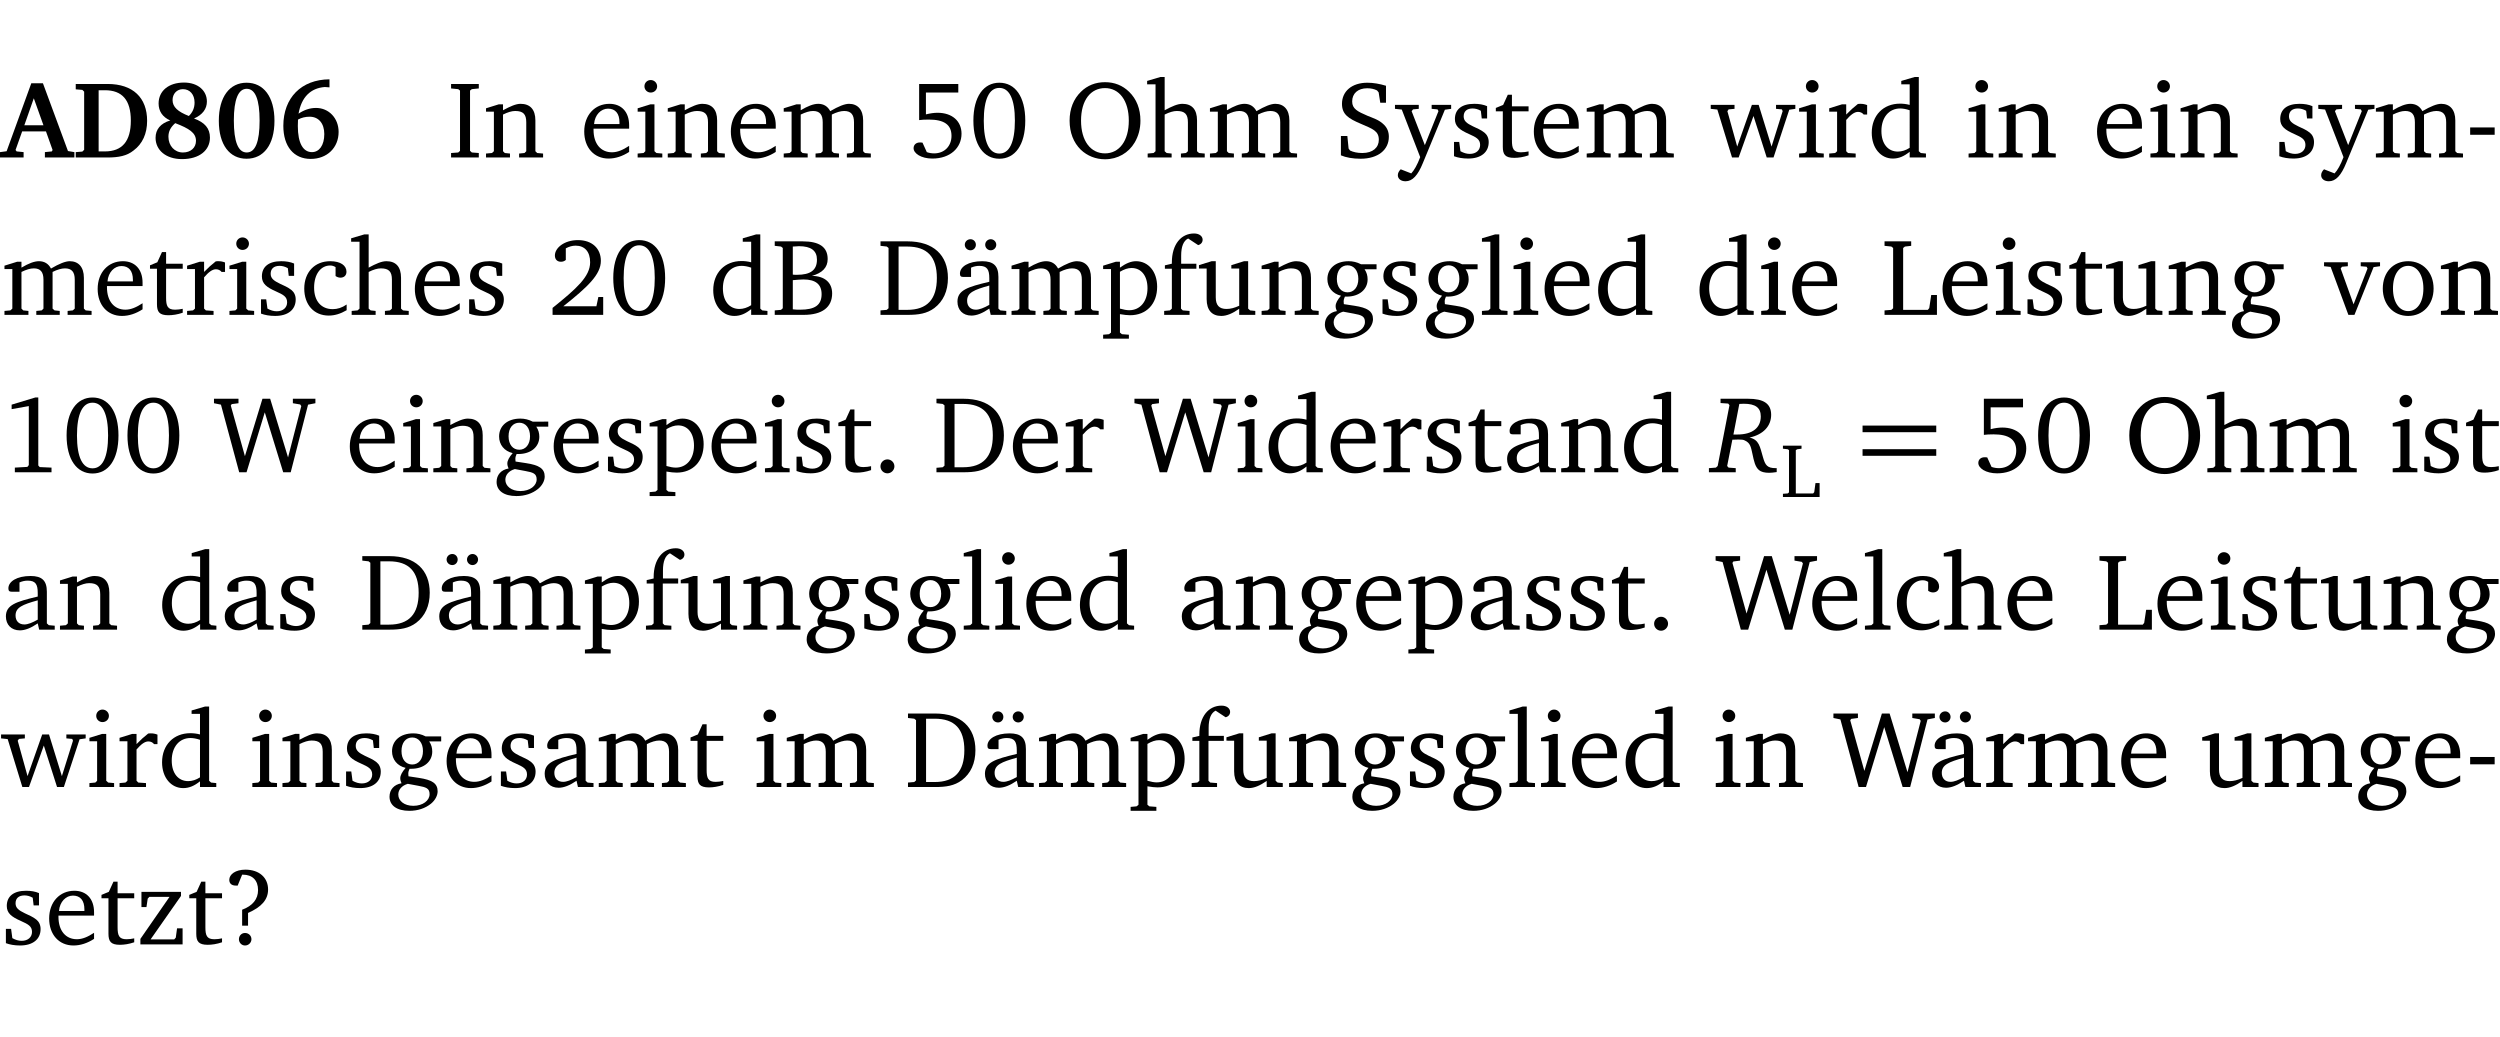 <?xml version="1.0" encoding="UTF-8" standalone="no"?>
<svg
   width="218.384pt"
   height="90.576pt"
   viewBox="0 0 218.384 90.576"
   version="1.2"
   id="svg664"
   sodipodi:docname="f34b8e385ee2.pdf"
   xmlns:inkscape="http://www.inkscape.org/namespaces/inkscape"
   xmlns:sodipodi="http://sodipodi.sourceforge.net/DTD/sodipodi-0.dtd"
   xmlns:xlink="http://www.w3.org/1999/xlink"
   xmlns="http://www.w3.org/2000/svg"
   xmlns:svg="http://www.w3.org/2000/svg">
  <sodipodi:namedview
     id="namedview666"
     pagecolor="#ffffff"
     bordercolor="#000000"
     borderopacity="0.25"
     inkscape:showpageshadow="2"
     inkscape:pageopacity="0.0"
     inkscape:pagecheckerboard="0"
     inkscape:deskcolor="#d1d1d1"
     inkscape:document-units="pt" />
  <defs
     id="defs151">
    <g
       id="g149">
      <symbol
         overflow="visible"
         id="glyph0-0">
        <path
           style="stroke:none"
           d=""
           id="path2" />
      </symbol>
      <symbol
         overflow="visible"
         id="glyph0-1">
        <path
           style="stroke:none"
           d="m 2.625,-6.484 -2.156,5.938 -0.578,0.078 V 0 h 2.062 V -0.469 L 1.344,-0.531 1.25,-0.656 1.828,-2.281 H 3.906 l 0.578,1.625 -0.062,0.125 -0.609,0.062 V 0 h 2.578 v -0.469 l -0.562,-0.094 -2.188,-5.922 z m 0.219,1.312 L 3.688,-2.812 H 2.016 Z m 0,0"
           id="path5" />
      </symbol>
      <symbol
         overflow="visible"
         id="glyph0-2">
        <path
           style="stroke:none"
           d="M 3.062,-6.422 H 0.281 v 0.469 L 0.859,-5.906 1.016,-5.75 v 5.078 L 0.859,-0.516 0.281,-0.469 V 0 H 3.062 c 0.969,0 1.688,-0.141 2.266,-0.609 0.781,-0.578 1.188,-1.469 1.188,-2.594 0,-2.016 -1.234,-3.219 -3.453,-3.219 z M 2.281,-5.875 h 0.547 c 1.516,0 2.266,0.859 2.266,2.656 0,1.797 -0.75,2.688 -2.266,2.688 H 2.281 Z m 0,0"
           id="path8" />
      </symbol>
      <symbol
         overflow="visible"
         id="glyph0-3">
        <path
           style="stroke:none"
           d="M 3.312,-3.625 C 2.359,-4 1.891,-4.406 1.891,-5.016 c 0,-0.547 0.375,-0.953 0.906,-0.953 0.609,0 1.016,0.469 1.016,1.172 0,0.469 -0.172,0.859 -0.5,1.172 z m 0.453,0.219 c 0.75,-0.328 1.125,-0.844 1.125,-1.484 0,-0.938 -0.766,-1.656 -2,-1.656 -1.344,0 -2.219,0.734 -2.219,1.828 0,0.672 0.344,1.188 1.016,1.484 -0.844,0.25 -1.281,0.781 -1.281,1.516 0,1.062 0.891,1.859 2.312,1.859 1.531,0 2.438,-0.781 2.438,-1.875 0,-0.812 -0.453,-1.328 -1.391,-1.672 z M 2.125,-3 c 1.219,0.469 1.812,0.844 1.812,1.547 0,0.594 -0.453,1.016 -1.141,1.016 -0.719,0 -1.266,-0.578 -1.266,-1.375 0,-0.469 0.188,-0.828 0.594,-1.188 z m 0,0"
           id="path11" />
      </symbol>
      <symbol
         overflow="visible"
         id="glyph0-4">
        <path
           style="stroke:none"
           d="m 2.797,-6.531 c -1.469,0 -2.422,1.219 -2.422,3.328 0,2.109 0.953,3.312 2.422,3.312 1.484,0 2.438,-1.203 2.438,-3.312 0,-2.109 -0.953,-3.328 -2.438,-3.328 z M 2.812,-6 c 0.75,0 1.125,0.938 1.125,2.781 0,1.859 -0.375,2.781 -1.125,2.781 -0.75,0 -1.125,-0.938 -1.125,-2.797 C 1.688,-5.078 2.078,-6 2.812,-6 Z m 0,0"
           id="path14" />
      </symbol>
      <symbol
         overflow="visible"
         id="glyph0-5">
        <path
           style="stroke:none"
           d="m 4.484,-6.828 c -2.469,0.016 -4.031,1.625 -4.031,4.062 0,1.812 0.922,2.891 2.391,2.891 1.422,0 2.438,-0.969 2.438,-2.359 0,-1.203 -0.859,-2.094 -1.969,-2.094 -0.547,0 -1.047,0.172 -1.531,0.5 0.25,-1.438 1.047,-2.234 2.297,-2.328 l 0.406,0.031 z m -2.75,3.516 c 0.312,-0.172 0.656,-0.25 1.016,-0.25 0.781,0 1.281,0.578 1.281,1.516 0,1 -0.453,1.578 -1.078,1.578 -0.766,0 -1.234,-0.766 -1.234,-2.281 0,-0.078 0,-0.281 0.016,-0.562 z m 0,0"
           id="path17" />
      </symbol>
      <symbol
         overflow="visible"
         id="glyph1-0">
        <path
           style="stroke:none"
           d=""
           id="path20" />
      </symbol>
      <symbol
         overflow="visible"
         id="glyph1-1">
        <path
           style="stroke:none"
           d="M 0.328,0 H 2.75 V -0.391 L 2.141,-0.438 1.984,-0.578 V -5.844 l 0.156,-0.125 L 2.75,-6.031 V -6.422 H 0.328 v 0.391 l 0.625,0.062 0.156,0.125 v 5.266 l -0.156,0.141 -0.625,0.047 z m 0,0"
           id="path23" />
      </symbol>
      <symbol
         overflow="visible"
         id="glyph1-2">
        <path
           style="stroke:none"
           d="M 0.281,0 H 2.375 V -0.344 L 1.922,-0.391 1.766,-0.547 V -3.75 c 0.406,-0.203 0.766,-0.312 1.062,-0.312 0.703,0 0.969,0.281 0.969,0.984 v 2.531 l -0.156,0.156 -0.469,0.047 V 0 h 2.094 V -0.344 L 4.75,-0.391 4.594,-0.547 v -2.688 c 0,-0.969 -0.469,-1.453 -1.297,-1.453 -0.406,0 -0.891,0.219 -1.531,0.562 v -0.516 h -0.375 L 0.281,-4.297 V -4 h 0.688 v 3.453 L 0.797,-0.391 0.281,-0.344 Z m 0,0"
           id="path26" />
      </symbol>
      <symbol
         overflow="visible"
         id="glyph1-3">
        <path
           style="stroke:none"
           d="m 4.281,-1.016 c -0.547,0.359 -1.016,0.562 -1.5,0.562 -0.969,0 -1.609,-0.734 -1.609,-1.953 0,-0.031 0,-0.078 0,-0.109 H 4.281 c 0,-0.109 0,-0.203 0,-0.297 0,-1.172 -0.672,-1.875 -1.719,-1.875 -1.281,0 -2.203,0.984 -2.203,2.422 0,1.406 0.859,2.359 2.125,2.359 0.609,0 1.219,-0.203 1.797,-0.578 z M 3.438,-2.922 H 1.219 c 0.062,-0.812 0.609,-1.344 1.219,-1.344 0.641,0 1,0.422 1,1.203 0,0.047 0,0.094 0,0.141 z m 0,0"
           id="path29" />
      </symbol>
      <symbol
         overflow="visible"
         id="glyph1-4">
        <path
           style="stroke:none"
           d="m 1.469,-6.766 c -0.297,0 -0.547,0.234 -0.547,0.547 0,0.312 0.25,0.547 0.547,0.547 0.312,0 0.562,-0.234 0.562,-0.547 0,-0.297 -0.25,-0.547 -0.562,-0.547 z m -0.031,2.125 -1.109,0.344 V -4 H 1 v 3.453 L 0.844,-0.391 0.328,-0.344 V 0 h 2.156 V -0.344 L 1.969,-0.391 1.797,-0.547 v -4.094 z m 0,0"
           id="path32" />
      </symbol>
      <symbol
         overflow="visible"
         id="glyph1-5">
        <path
           style="stroke:none"
           d="M 4.344,-4.047 C 4.125,-4.469 3.766,-4.688 3.297,-4.688 c -0.406,0 -0.906,0.188 -1.531,0.562 v -0.516 h -0.375 L 0.281,-4.297 V -4 h 0.688 v 3.453 L 0.797,-0.391 0.281,-0.344 V 0 H 2.375 V -0.344 L 1.922,-0.391 1.766,-0.547 V -3.75 C 2.188,-3.953 2.531,-4.062 2.844,-4.062 c 0.578,0 0.844,0.312 0.844,0.984 v 2.531 L 3.531,-0.391 3.062,-0.344 V 0 H 5.109 V -0.344 L 4.656,-0.391 4.484,-0.547 V -3.75 c 0.406,-0.203 0.781,-0.312 1.078,-0.312 0.594,0 0.859,0.312 0.859,0.984 v 2.531 L 6.25,-0.391 5.797,-0.344 V 0 h 2.094 V -0.344 L 7.375,-0.391 7.219,-0.547 v -2.688 c 0,-0.953 -0.484,-1.453 -1.234,-1.453 -0.375,0 -0.922,0.219 -1.641,0.641 z m 0,0"
           id="path35" />
      </symbol>
      <symbol
         overflow="visible"
         id="glyph1-6">
        <path
           style="stroke:none"
           d="m 0.969,-6.422 v 3.156 C 1.172,-3.297 1.453,-3.312 1.812,-3.312 c 1.328,0 1.984,0.438 1.984,1.422 0,0.891 -0.609,1.531 -1.516,1.531 -0.203,0 -0.422,-0.031 -0.641,-0.109 l -0.375,-0.828 C 1.172,-1.312 1.094,-1.312 1.031,-1.312 c -0.328,0 -0.547,0.203 -0.547,0.5 0,0.453 0.656,0.906 1.641,0.906 1.562,0 2.547,-0.938 2.547,-2.172 0,-1.094 -0.812,-1.828 -2.094,-1.828 -0.297,0 -0.641,0.047 -1.016,0.141 v -1.906 h 2.828 v -0.75 z m 0,0"
           id="path38" />
      </symbol>
      <symbol
         overflow="visible"
         id="glyph1-7">
        <path
           style="stroke:none"
           d="m 2.656,-6.531 c -1.359,0 -2.266,1.203 -2.266,3.312 0,2.125 0.906,3.328 2.266,3.328 1.375,0 2.266,-1.203 2.266,-3.328 0,-2.109 -0.891,-3.312 -2.266,-3.312 z m 0,0.453 c 0.875,0 1.359,0.969 1.359,2.859 0,1.906 -0.484,2.875 -1.359,2.875 -0.875,0 -1.359,-0.969 -1.359,-2.859 0,-1.906 0.484,-2.875 1.359,-2.875 z m 0,0"
           id="path41" />
      </symbol>
      <symbol
         overflow="visible"
         id="glyph1-8">
        <path
           style="stroke:none"
           d="m 3.5,-6.578 c -0.828,0 -1.547,0.281 -2.109,0.844 C 0.75,-5.109 0.406,-4.25 0.406,-3.219 c 0,1.047 0.344,1.922 0.984,2.547 C 1.953,-0.141 2.688,0.156 3.5,0.156 c 1.109,0 2.062,-0.562 2.594,-1.469 0.328,-0.562 0.5,-1.188 0.5,-1.906 C 6.594,-4.25 6.25,-5.109 5.609,-5.734 5.031,-6.297 4.328,-6.578 3.5,-6.578 Z m 0,0.516 c 1.234,0 2.078,1.078 2.078,2.844 0,1.781 -0.844,2.859 -2.078,2.859 -1.25,0 -2.094,-1.078 -2.094,-2.859 C 1.406,-5.016 2.25,-6.062 3.5,-6.062 Z m 0,0"
           id="path44" />
      </symbol>
      <symbol
         overflow="visible"
         id="glyph1-9">
        <path
           style="stroke:none"
           d="M 1.344,-7.031 0.188,-6.688 v 0.297 h 0.734 v 5.844 L 0.75,-0.391 0.234,-0.344 V 0 h 2.094 V -0.344 L 1.891,-0.391 1.719,-0.547 V -3.75 c 0.406,-0.203 0.766,-0.312 1.062,-0.312 0.703,0 0.969,0.281 0.969,0.984 v 2.531 l -0.172,0.156 -0.438,0.047 V 0 H 5.219 v -0.344 l -0.5,-0.047 -0.172,-0.156 v -2.688 c 0,-0.969 -0.453,-1.453 -1.281,-1.453 -0.422,0 -0.906,0.219 -1.547,0.562 v -2.906 z m 0,0"
           id="path47" />
      </symbol>
      <symbol
         overflow="visible"
         id="glyph1-10">
        <path
           style="stroke:none"
           d="m 0.578,-0.188 c 0.438,0.188 1.031,0.297 1.719,0.297 1.531,0 2.469,-0.781 2.469,-1.922 0,-0.422 -0.141,-0.766 -0.422,-1.047 -0.438,-0.438 -0.953,-0.578 -1.438,-0.781 -0.875,-0.375 -1.344,-0.609 -1.344,-1.25 0,-0.703 0.5,-1.156 1.312,-1.156 0.328,0 0.609,0.062 0.859,0.188 L 3.875,-5.688 4.016,-4.781 h 0.5 V -6.266 C 3.953,-6.438 3.406,-6.531 2.891,-6.531 c -1.359,0 -2.219,0.75 -2.219,1.844 0,0.922 0.562,1.281 1.625,1.734 1.047,0.453 1.594,0.625 1.594,1.406 0,0.672 -0.516,1.156 -1.438,1.156 -0.438,0 -0.797,-0.078 -1.078,-0.219 L 1.25,-0.781 1.141,-1.875 h -0.562 z m 0,0"
           id="path50" />
      </symbol>
      <symbol
         overflow="visible"
         id="glyph1-11">
        <path
           style="stroke:none"
           d="M -0.016,-4.594 V -4.25 l 0.594,0.062 1.609,4.156 C 1.938,0.641 1.656,1.125 1.406,1.391 L 0.484,1.031 c -0.156,0.156 -0.25,0.328 -0.25,0.516 0,0.312 0.266,0.531 0.672,0.531 0.609,0 1.078,-0.516 1.516,-1.594 L 4.344,-4.172 4.891,-4.25 V -4.594 H 3.188 V -4.25 l 0.516,0.047 0.078,0.156 -1.188,2.969 -1.156,-2.969 0.125,-0.156 0.5,-0.047 v -0.344 z m 0,0"
           id="path53" />
      </symbol>
      <symbol
         overflow="visible"
         id="glyph1-12">
        <path
           style="stroke:none"
           d="M 3.297,-4.484 C 2.969,-4.625 2.594,-4.688 2.172,-4.688 c -1.094,0 -1.688,0.484 -1.688,1.328 0,0.641 0.422,0.953 1.234,1.312 0.625,0.281 0.969,0.453 0.969,0.953 0,0.453 -0.344,0.781 -0.906,0.781 -0.266,0 -0.531,-0.078 -0.812,-0.234 l -0.109,-0.812 H 0.406 v 1.25 c 0.328,0.125 0.75,0.203 1.234,0.203 1.125,0 1.797,-0.547 1.797,-1.438 0,-0.359 -0.141,-0.641 -0.375,-0.828 -0.312,-0.25 -0.672,-0.391 -1,-0.547 C 1.516,-2.984 1.25,-3.188 1.25,-3.594 c 0,-0.438 0.281,-0.688 0.781,-0.688 0.234,0 0.469,0.062 0.719,0.203 l 0.078,0.672 h 0.469 z m 0,0"
           id="path56" />
      </symbol>
      <symbol
         overflow="visible"
         id="glyph1-13">
        <path
           style="stroke:none"
           d="m 0.844,-4.031 v 3.094 c 0,0.672 0.203,0.969 1,0.969 0.359,0 0.797,-0.062 1.25,-0.219 v -0.344 c -0.219,0.047 -0.438,0.078 -0.672,0.078 -0.656,0 -0.781,-0.328 -0.781,-1.047 V -4.031 H 3.094 v -0.438 H 1.641 V -5.484 H 1.281 L 0.875,-4.594 0.234,-4.328 v 0.297 z m 0,0"
           id="path59" />
      </symbol>
      <symbol
         overflow="visible"
         id="glyph1-14">
        <path
           style="stroke:none"
           d="M -0.016,-4.594 V -4.25 L 0.562,-4.188 1.844,0 H 2.422 L 3.719,-3.625 4.875,0 H 5.469 L 6.844,-4.172 7.375,-4.25 V -4.594 H 5.688 V -4.25 l 0.516,0.047 0.062,0.156 -0.969,3.094 -1.125,-3.641 H 3.578 L 2.297,-0.953 1.438,-4.047 1.547,-4.203 2.062,-4.25 v -0.344 z m 0,0"
           id="path62" />
      </symbol>
      <symbol
         overflow="visible"
         id="glyph1-15">
        <path
           style="stroke:none"
           d="m 0.281,0 h 2.312 V -0.344 L 1.922,-0.391 1.766,-0.547 V -3.281 c 0.391,-0.453 0.719,-0.703 1.031,-0.703 0.203,0 0.375,0.078 0.5,0.234 H 3.594 V -4.578 C 3.391,-4.656 3.219,-4.688 3.016,-4.688 c -0.078,0 -0.156,0 -0.234,0.016 C 2.438,-4.406 2.094,-4.094 1.766,-3.75 v -0.891 h -0.375 L 0.281,-4.297 V -4 h 0.688 v 3.453 L 0.797,-0.391 0.281,-0.344 Z m 0,0"
           id="path65" />
      </symbol>
      <symbol
         overflow="visible"
         id="glyph1-16">
        <path
           style="stroke:none"
           d="M 3.656,-6.391 V -4.594 C 3.359,-4.672 3.078,-4.703 2.812,-4.703 c -1.453,0 -2.469,1.016 -2.469,2.547 0,1.344 0.797,2.25 1.844,2.25 0.531,0 0.984,-0.203 1.469,-0.594 V 0 H 5.078 V -0.344 L 4.625,-0.391 4.453,-0.547 V -7.031 H 4.094 L 2.922,-6.688 v 0.297 z m 0,5.547 C 3.312,-0.625 2.969,-0.516 2.625,-0.516 c -0.859,0 -1.438,-0.672 -1.438,-1.797 0,-1.203 0.672,-1.969 1.641,-1.969 0.219,0 0.516,0.047 0.828,0.156 z m 0,0"
           id="path68" />
      </symbol>
      <symbol
         overflow="visible"
         id="glyph1-17">
        <path
           style="stroke:none"
           d="m 0.453,-2.625 v 0.641 H 2.594 V -2.625 Z m 0,0"
           id="path71" />
      </symbol>
      <symbol
         overflow="visible"
         id="glyph1-18">
        <path
           style="stroke:none"
           d="m 4.062,-0.406 v -0.5 C 3.656,-0.625 3.266,-0.5 2.844,-0.5 c -0.984,0 -1.625,-0.688 -1.625,-1.875 0,-1.203 0.594,-1.938 1.406,-1.938 0.172,0 0.312,0.047 0.469,0.141 v 0.781 C 3.234,-3.297 3.375,-3.25 3.516,-3.25 c 0.328,0 0.531,-0.203 0.531,-0.516 C 4.047,-4.312 3.531,-4.688 2.625,-4.688 c -1.344,0 -2.266,0.953 -2.266,2.391 0,1.406 0.844,2.359 2.141,2.359 0.516,0 1.031,-0.156 1.562,-0.469 z m 0,0"
           id="path74" />
      </symbol>
      <symbol
         overflow="visible"
         id="glyph1-19">
        <path
           style="stroke:none"
           d="m 1.344,-0.75 c 2.125,-1.688 3.281,-2.766 3.281,-3.969 0,-1.078 -0.766,-1.812 -2,-1.812 -1.188,0 -2.016,0.672 -2.016,1.344 0,0.328 0.188,0.547 0.531,0.547 0.156,0 0.297,-0.047 0.422,-0.156 V -5.812 c 0.297,-0.156 0.562,-0.234 0.859,-0.234 0.797,0 1.266,0.531 1.266,1.453 0,1.25 -1.188,2.297 -3.281,3.984 V 0 H 4.828 V -1.562 H 4.406 L 4.234,-0.75 Z m 0,0"
           id="path77" />
      </symbol>
      <symbol
         overflow="visible"
         id="glyph1-20">
        <path
           style="stroke:none"
           d="m 0.312,-6.422 v 0.391 l 0.547,0.062 0.156,0.125 v 5.266 L 0.859,-0.438 0.312,-0.391 V 0 h 2.531 c 1.625,0 2.484,-0.672 2.484,-1.875 0,-0.938 -0.641,-1.516 -1.766,-1.531 0.906,-0.25 1.375,-0.734 1.375,-1.469 0,-1.047 -0.719,-1.547 -2.188,-1.547 z m 1.578,2.906 V -5.969 C 2.125,-5.969 2.297,-6 2.422,-6 3.484,-6 4,-5.609 4,-4.828 4,-3.906 3.438,-3.5 2.25,-3.5 c -0.125,0 -0.234,0 -0.359,-0.016 z m 0,3.031 V -3.031 c 0.359,-0.031 0.688,-0.062 0.938,-0.062 1.047,0 1.578,0.422 1.578,1.281 0,0.969 -0.594,1.359 -1.875,1.359 -0.203,0 -0.422,0 -0.641,-0.031 z m 0,0"
           id="path80" />
      </symbol>
      <symbol
         overflow="visible"
         id="glyph1-21">
        <path
           style="stroke:none"
           d="M 2.672,-6.422 H 0.312 v 0.391 l 0.547,0.062 0.156,0.125 v 5.266 L 0.859,-0.438 0.312,-0.391 V 0 h 2.359 c 0.969,0 1.688,-0.109 2.344,-0.594 0.781,-0.594 1.188,-1.484 1.188,-2.625 0,-2 -1.266,-3.203 -3.531,-3.203 z m -0.781,0.453 h 0.75 c 1.75,0 2.594,0.891 2.594,2.75 0,1.859 -0.844,2.781 -2.594,2.781 h -0.75 z m 0,0"
           id="path83" />
      </symbol>
      <symbol
         overflow="visible"
         id="glyph1-22">
        <path
           style="stroke:none"
           d="M 3.188,-0.547 3.312,0 H 4.672 V -0.344 L 4.156,-0.391 3.984,-0.547 V -3.312 c 0,-0.969 -0.422,-1.375 -1.422,-1.375 -1.203,0 -1.938,0.484 -1.938,1.078 0,0.219 0.078,0.297 0.297,0.297 H 1.594 V -4.125 c 0.25,-0.109 0.484,-0.156 0.719,-0.156 0.688,0 0.875,0.328 0.875,1.078 v 0.312 C 1.281,-2.438 0.406,-2.156 0.406,-1.156 c 0,0.719 0.469,1.219 1.219,1.219 0.453,0 0.969,-0.203 1.562,-0.609 z m 0,-0.328 C 2.719,-0.609 2.328,-0.453 2.016,-0.453 1.531,-0.453 1.25,-0.766 1.25,-1.234 1.25,-1.938 1.844,-2.188 3.188,-2.562 Z M 1.547,-6.609 c -0.281,0 -0.5,0.219 -0.5,0.484 0,0.266 0.219,0.484 0.5,0.484 0.266,0 0.469,-0.219 0.469,-0.484 0,-0.266 -0.203,-0.484 -0.469,-0.484 z m 1.766,0 c -0.266,0 -0.484,0.219 -0.484,0.484 0,0.266 0.219,0.484 0.484,0.484 0.266,0 0.484,-0.219 0.484,-0.484 0,-0.266 -0.219,-0.484 -0.484,-0.484 z m 0,0"
           id="path86" />
      </symbol>
      <symbol
         overflow="visible"
         id="glyph1-23">
        <path
           style="stroke:none"
           d="m 0.219,2.078 h 2.25 V 1.734 L 1.859,1.688 1.688,1.547 V -0.062 C 2.047,0 2.344,0.031 2.578,0.031 4,0.031 4.938,-0.953 4.938,-2.453 4.938,-3.797 4.156,-4.688 3.094,-4.688 2.656,-4.688 2.203,-4.5 1.688,-4.125 V -4.641 H 1.328 L 0.219,-4.297 V -4 h 0.688 V 1.547 L 0.734,1.688 0.219,1.734 Z m 1.469,-2.625 v -3.219 c 0.375,-0.219 0.688,-0.328 1.016,-0.328 0.828,0 1.391,0.656 1.391,1.766 0,1.172 -0.656,1.922 -1.594,1.922 -0.219,0 -0.484,-0.047 -0.812,-0.141 z m 0,0"
           id="path89" />
      </symbol>
      <symbol
         overflow="visible"
         id="glyph1-24">
        <path
           style="stroke:none"
           d="M 0.281,0 H 2.5 V -0.344 L 1.906,-0.391 1.75,-0.547 V -4.031 h 1.344 v -0.438 H 1.766 v -0.703 c 0,-0.797 0.203,-1.297 0.609,-1.5 L 3.25,-6.094 c 0.25,-0.062 0.391,-0.25 0.391,-0.469 0,-0.312 -0.297,-0.547 -0.75,-0.547 -1.125,0 -1.938,0.938 -1.938,2.531 0,0.031 0,0.062 0,0.109 L 0.344,-4.328 v 0.297 h 0.609 v 3.484 l -0.172,0.156 -0.5,0.047 z m 0,0"
           id="path92" />
      </symbol>
      <symbol
         overflow="visible"
         id="glyph1-25">
        <path
           style="stroke:none"
           d="M 1.359,-4.688 0.25,-4.344 v 0.297 H 0.922 V -1.375 c 0,0.969 0.469,1.469 1.281,1.469 0.469,0 0.984,-0.219 1.562,-0.625 V 0 h 1.406 V -0.344 L 4.719,-0.391 4.547,-0.547 V -4.688 H 4.188 l -1.109,0.344 v 0.297 h 0.688 v 3.25 C 3.359,-0.609 3,-0.516 2.656,-0.516 c -0.641,0 -0.938,-0.328 -0.938,-1.016 V -4.688 Z m 0,0"
           id="path95" />
      </symbol>
      <symbol
         overflow="visible"
         id="glyph1-26">
        <path
           style="stroke:none"
           d="M 3.531,-4.422 C 3.172,-4.609 2.812,-4.688 2.453,-4.688 c -1.141,0 -1.859,0.641 -1.859,1.562 0,0.719 0.453,1.281 1.188,1.453 -0.312,0.359 -0.469,0.656 -0.469,0.906 0,0.156 0.047,0.297 0.109,0.438 C 0.766,-0.219 0.375,0.234 0.375,0.844 0.375,1.609 1.016,2.078 2.109,2.078 2.844,2.078 3.5,1.859 4,1.453 4.375,1.141 4.578,0.734 4.578,0.375 c 0,-0.703 -0.5,-1 -1.625,-1.172 L 2.031,-0.938 c 0,-0.109 -0.016,-0.188 -0.016,-0.234 0,-0.141 0.047,-0.297 0.109,-0.422 0.062,0 0.109,0 0.156,0 1.109,0 1.828,-0.641 1.828,-1.5 0,-0.328 -0.078,-0.609 -0.266,-0.891 h 1.047 v -0.438 z m -1.172,0.094 c 0.547,0 0.938,0.453 0.938,1.188 0,0.719 -0.391,1.172 -0.938,1.172 -0.562,0 -0.938,-0.453 -0.938,-1.172 0,-0.734 0.375,-1.188 0.938,-1.188 z M 1.969,-0.281 2.891,-0.109 C 3.562,0.016 3.875,0.109 3.875,0.625 c 0,0.547 -0.578,1.016 -1.422,1.016 -0.797,0 -1.312,-0.438 -1.312,-0.984 0,-0.422 0.297,-0.781 0.828,-0.938 z m 0,0"
           id="path98" />
      </symbol>
      <symbol
         overflow="visible"
         id="glyph1-27">
        <path
           style="stroke:none"
           d="M 0.266,0 H 2.5 V -0.344 L 1.953,-0.391 1.781,-0.547 V -7.031 H 1.422 l -1.156,0.344 v 0.297 H 1 v 5.844 l -0.172,0.156 -0.562,0.047 z m 0,0"
           id="path101" />
      </symbol>
      <symbol
         overflow="visible"
         id="glyph1-28">
        <path
           style="stroke:none"
           d="M 0.266,0 H 4.844 v -1.734 h -0.5 l -0.172,1.141 -0.125,0.156 h -2.156 v -5.406 l 0.156,-0.125 0.547,-0.062 V -6.422 H 0.266 v 0.391 l 0.594,0.062 0.156,0.125 v 5.266 l -0.156,0.141 -0.594,0.047 z m 0,0"
           id="path104" />
      </symbol>
      <symbol
         overflow="visible"
         id="glyph1-29">
        <path
           style="stroke:none"
           d="M -0.047,-4.594 V -4.25 L 0.531,-4.188 2.078,0 h 0.531 L 4.281,-4.172 4.844,-4.25 V -4.594 H 3.156 V -4.25 l 0.516,0.047 0.078,0.156 -1.219,3.125 -1.125,-3.125 0.109,-0.156 L 2.031,-4.25 v -0.344 z m 0,0"
           id="path107" />
      </symbol>
      <symbol
         overflow="visible"
         id="glyph1-30">
        <path
           style="stroke:none"
           d="m 2.578,-4.688 c -1.297,0 -2.219,0.953 -2.219,2.391 0,1.406 0.938,2.391 2.219,2.391 1.281,0 2.219,-0.984 2.219,-2.391 0,-1.422 -0.938,-2.391 -2.219,-2.391 z m 0,0.406 c 0.766,0 1.328,0.75 1.328,1.984 0,1.234 -0.562,1.969 -1.328,1.969 -0.766,0 -1.328,-0.75 -1.328,-1.969 0,-1.25 0.547,-1.984 1.328,-1.984 z m 0,0"
           id="path110" />
      </symbol>
      <symbol
         overflow="visible"
         id="glyph1-31">
        <path
           style="stroke:none"
           d="m 2.969,-6.531 -2.062,0.625 v 0.391 l 1.5,-0.266 V -0.625 l -0.125,0.156 -1.094,0.062 V 0 h 3.203 v -0.406 l -1.031,-0.047 -0.125,-0.141 v -5.938 z m 0,0"
           id="path113" />
      </symbol>
      <symbol
         overflow="visible"
         id="glyph1-32">
        <path
           style="stroke:none"
           d="M 2.203,0 H 2.844 L 4.438,-5.234 6.047,0 h 0.656 l 1.516,-5.906 0.641,-0.125 v -0.391 h -1.969 v 0.391 l 0.641,0.109 0.094,0.141 -1.156,4.484 -1.562,-5.125 H 4.234 l -1.531,5.016 -1.234,-4.422 0.078,-0.125 0.594,-0.078 V -6.422 H 0 v 0.391 l 0.609,0.125 z m 0,0"
           id="path116" />
      </symbol>
      <symbol
         overflow="visible"
         id="glyph1-33">
        <path
           style="stroke:none"
           d="M 1.328,-1.125 C 1,-1.125 0.719,-0.859 0.719,-0.516 0.719,-0.172 1,0.094 1.328,0.094 1.656,0.094 1.938,-0.188 1.938,-0.516 1.938,-0.859 1.656,-1.125 1.328,-1.125 Z m 0,0"
           id="path119" />
      </symbol>
      <symbol
         overflow="visible"
         id="glyph1-34">
        <path
           style="stroke:none"
           d="M 3.188,-0.547 3.312,0 H 4.672 V -0.344 L 4.156,-0.391 3.984,-0.547 V -3.312 c 0,-0.969 -0.422,-1.375 -1.422,-1.375 -1.203,0 -1.938,0.484 -1.938,1.078 0,0.219 0.078,0.297 0.297,0.297 H 1.594 V -4.125 c 0.25,-0.109 0.484,-0.156 0.719,-0.156 0.688,0 0.875,0.328 0.875,1.078 v 0.312 C 1.281,-2.438 0.406,-2.156 0.406,-1.156 c 0,0.719 0.469,1.219 1.219,1.219 0.453,0 0.969,-0.203 1.562,-0.609 z m 0,-0.328 C 2.719,-0.609 2.328,-0.453 2.016,-0.453 1.531,-0.453 1.25,-0.766 1.25,-1.234 1.25,-1.938 1.844,-2.188 3.188,-2.562 Z m 0,0"
           id="path122" />
      </symbol>
      <symbol
         overflow="visible"
         id="glyph1-35">
        <path
           style="stroke:none"
           d="M 0.438,0 H 4.125 V -1.406 H 3.641 L 3.531,-0.594 3.391,-0.438 h -2.062 l 2.656,-3.797 V -4.594 H 0.531 v 1.328 h 0.438 L 1.078,-4 1.219,-4.156 H 2.984 L 0.438,-0.484 Z m 0,0"
           id="path125" />
      </symbol>
      <symbol
         overflow="visible"
         id="glyph1-36">
        <path
           style="stroke:none"
           d="m 2.172,-2.75 c 1.172,-0.516 1.75,-1.156 1.75,-2.047 0,-1.031 -0.766,-1.734 -1.984,-1.734 -0.859,0 -1.406,0.406 -1.406,0.891 0,0.312 0.203,0.5 0.562,0.5 0.062,0 0.125,0 0.172,0 L 1.656,-6.094 c 0.031,0 0.031,0 0.062,0 0.844,0 1.328,0.5 1.328,1.344 0,0.797 -0.469,1.375 -1.391,1.719 v 1.391 H 2.172 Z M 1.906,-1 C 1.609,-1 1.375,-0.766 1.375,-0.453 c 0,0.297 0.234,0.547 0.531,0.547 0.312,0 0.562,-0.25 0.562,-0.547 C 2.469,-0.766 2.219,-1 1.906,-1 Z m 0,0"
           id="path128" />
      </symbol>
      <symbol
         overflow="visible"
         id="glyph2-0">
        <path
           style="stroke:none"
           d=""
           id="path131" />
      </symbol>
      <symbol
         overflow="visible"
         id="glyph2-1">
        <path
           style="stroke:none"
           d="m 0.734,-6.422 v 0.375 L 1.406,-6 l 0.109,0.141 -1.031,5.312 -0.156,0.141 -0.609,0.047 V 0 H 2.062 V -0.359 L 1.438,-0.406 1.312,-0.547 1.766,-2.844 c 0.203,0 0.375,-0.016 0.531,-0.016 0.25,0 0.438,0.016 0.547,0.078 0.5,0.219 0.547,0.594 0.672,1.156 0.141,0.656 0.234,1.141 0.578,1.438 0.188,0.156 0.484,0.234 0.875,0.234 0.156,0 0.375,-0.016 0.672,-0.062 v -0.344 c -0.031,0 -0.062,0 -0.078,0 -0.75,0 -0.922,-0.25 -1.125,-0.969 C 4.172,-2.234 4.109,-2.844 3.266,-3.031 4.484,-3.297 5.156,-4.047 5.156,-5.016 5.156,-6 4.5,-6.422 3.141,-6.422 Z m 1.125,3.125 L 2.375,-5.969 c 0.141,0 0.281,-0.016 0.391,-0.016 1.016,0 1.484,0.344 1.484,1.109 0,0.984 -0.719,1.578 -2.047,1.578 -0.109,0 -0.219,0 -0.344,0 z m 0,0"
           id="path134" />
      </symbol>
      <symbol
         overflow="visible"
         id="glyph3-0">
        <path
           style="stroke:none"
           d=""
           id="path137" />
      </symbol>
      <symbol
         overflow="visible"
         id="glyph3-1">
        <path
           style="stroke:none"
           d="M 0.188,0 H 3.391 V -1.219 H 3.031 L 2.922,-0.422 2.828,-0.312 H 1.312 v -3.781 l 0.125,-0.078 0.375,-0.047 v -0.266 h -1.625 v 0.266 l 0.422,0.047 0.109,0.078 v 3.688 L 0.609,-0.312 0.188,-0.281 Z m 0,0"
           id="path140" />
      </symbol>
      <symbol
         overflow="visible"
         id="glyph4-0">
        <path
           style="stroke:none"
           d=""
           id="path143" />
      </symbol>
      <symbol
         overflow="visible"
         id="glyph4-1">
        <path
           style="stroke:none"
           d="m 0.531,-3.5 h 6.438 v -0.578 h -6.438 z m 0,2.062 h 6.438 v -0.578 h -6.438 z m 0,0"
           id="path146" />
      </symbol>
    </g>
  </defs>
  <g
     id="surface1"
     transform="translate(-46.663,-104.995)">
    <path
       style="fill:none;stroke:#000000;stroke-width:0.01;stroke-linecap:butt;stroke-linejoin:miter;stroke-miterlimit:10;stroke-opacity:0.01"
       d="M 3.4375e-4,-0.001 H 218.27"
       transform="matrix(1,0,0,-1,46.777,104.999)"
       id="path153" />
    <g
       style="fill:#000000;fill-opacity:1"
       id="g165">
      <use
         xlink:href="#glyph0-1"
         x="46.772"
         y="118.752"
         id="use155" />
      <use
         xlink:href="#glyph0-2"
         x="52.998"
         y="118.752"
         id="use157" />
      <use
         xlink:href="#glyph0-3"
         x="59.846"
         y="118.752"
         id="use159" />
      <use
         xlink:href="#glyph0-4"
         x="65.403"
         y="118.752"
         id="use161" />
      <use
         xlink:href="#glyph0-5"
         x="70.96"
         y="118.752"
         id="use163" />
    </g>
    <g
       style="fill:#000000;fill-opacity:1"
       id="g171">
      <use
         xlink:href="#glyph1-1"
         x="85.738"
         y="118.752"
         id="use167" />
      <use
         xlink:href="#glyph1-2"
         x="88.837"
         y="118.752"
         id="use169" />
    </g>
    <g
       style="fill:#000000;fill-opacity:1"
       id="g183">
      <use
         xlink:href="#glyph1-3"
         x="97.339"
         y="118.752"
         id="use173" />
      <use
         xlink:href="#glyph1-4"
         x="102.035"
         y="118.752"
         id="use175" />
      <use
         xlink:href="#glyph1-2"
         x="104.713"
         y="118.752"
         id="use177" />
      <use
         xlink:href="#glyph1-3"
         x="110.146"
         y="118.752"
         id="use179" />
      <use
         xlink:href="#glyph1-5"
         x="114.842"
         y="118.752"
         id="use181" />
    </g>
    <g
       style="fill:#000000;fill-opacity:1"
       id="g189">
      <use
         xlink:href="#glyph1-6"
         x="125.984"
         y="118.752"
         id="use185" />
      <use
         xlink:href="#glyph1-7"
         x="131.302"
         y="118.752"
         id="use187" />
    </g>
    <g
       style="fill:#000000;fill-opacity:1"
       id="g197">
      <use
         xlink:href="#glyph1-8"
         x="139.69"
         y="118.752"
         id="use191" />
      <use
         xlink:href="#glyph1-9"
         x="146.681"
         y="118.752"
         id="use193" />
      <use
         xlink:href="#glyph1-5"
         x="152.075"
         y="118.752"
         id="use195" />
    </g>
    <g
       style="fill:#000000;fill-opacity:1"
       id="g211">
      <use
         xlink:href="#glyph1-10"
         x="163.218"
         y="118.752"
         id="use199" />
      <use
         xlink:href="#glyph1-11"
         x="168.535"
         y="118.752"
         id="use201" />
      <use
         xlink:href="#glyph1-12"
         x="173.27"
         y="118.752"
         id="use203" />
      <use
         xlink:href="#glyph1-13"
         x="177.095"
         y="118.752"
         id="use205" />
      <use
         xlink:href="#glyph1-3"
         x="180.29"
         y="118.752"
         id="use207" />
      <use
         xlink:href="#glyph1-5"
         x="184.986"
         y="118.752"
         id="use209" />
    </g>
    <g
       style="fill:#000000;fill-opacity:1"
       id="g221">
      <use
         xlink:href="#glyph1-14"
         x="196.118"
         y="118.752"
         id="use213" />
      <use
         xlink:href="#glyph1-4"
         x="203.492"
         y="118.752"
         id="use215" />
      <use
         xlink:href="#glyph1-15"
         x="206.17"
         y="118.752"
         id="use217" />
      <use
         xlink:href="#glyph1-16"
         x="209.824"
         y="118.752"
         id="use219" />
    </g>
    <g
       style="fill:#000000;fill-opacity:1"
       id="g227">
      <use
         xlink:href="#glyph1-4"
         x="218.298"
         y="118.752"
         id="use223" />
      <use
         xlink:href="#glyph1-2"
         x="220.976"
         y="118.752"
         id="use225" />
    </g>
    <g
       style="fill:#000000;fill-opacity:1"
       id="g235">
      <use
         xlink:href="#glyph1-3"
         x="229.488"
         y="118.752"
         id="use229" />
      <use
         xlink:href="#glyph1-4"
         x="234.184"
         y="118.752"
         id="use231" />
      <use
         xlink:href="#glyph1-2"
         x="236.862"
         y="118.752"
         id="use233" />
    </g>
    <g
       style="fill:#000000;fill-opacity:1"
       id="g245">
      <use
         xlink:href="#glyph1-12"
         x="245.364"
         y="118.752"
         id="use237" />
      <use
         xlink:href="#glyph1-11"
         x="249.19"
         y="118.752"
         id="use239" />
      <use
         xlink:href="#glyph1-5"
         x="253.924"
         y="118.752"
         id="use241" />
      <use
         xlink:href="#glyph1-17"
         x="261.987"
         y="118.752"
         id="use243" />
    </g>
    <g
       style="fill:#000000;fill-opacity:1"
       id="g267">
      <use
         xlink:href="#glyph1-5"
         x="46.772"
         y="132.5"
         id="use247" />
      <use
         xlink:href="#glyph1-3"
         x="54.835"
         y="132.5"
         id="use249" />
      <use
         xlink:href="#glyph1-13"
         x="59.531"
         y="132.5"
         id="use251" />
      <use
         xlink:href="#glyph1-15"
         x="62.725"
         y="132.5"
         id="use253" />
      <use
         xlink:href="#glyph1-4"
         x="66.379"
         y="132.5"
         id="use255" />
      <use
         xlink:href="#glyph1-12"
         x="69.057"
         y="132.5"
         id="use257" />
      <use
         xlink:href="#glyph1-18"
         x="72.882"
         y="132.5"
         id="use259" />
      <use
         xlink:href="#glyph1-9"
         x="77.148"
         y="132.5"
         id="use261" />
      <use
         xlink:href="#glyph1-3"
         x="82.542"
         y="132.5"
         id="use263" />
      <use
         xlink:href="#glyph1-12"
         x="87.238"
         y="132.5"
         id="use265" />
    </g>
    <g
       style="fill:#000000;fill-opacity:1"
       id="g273">
      <use
         xlink:href="#glyph1-19"
         x="94.526"
         y="132.5"
         id="use269" />
      <use
         xlink:href="#glyph1-7"
         x="99.844"
         y="132.5"
         id="use271" />
    </g>
    <g
       style="fill:#000000;fill-opacity:1"
       id="g279">
      <use
         xlink:href="#glyph1-16"
         x="108.624"
         y="132.5"
         id="use275" />
      <use
         xlink:href="#glyph1-20"
         x="114.027"
         y="132.5"
         id="use277" />
    </g>
    <g
       style="fill:#000000;fill-opacity:1"
       id="g309">
      <use
         xlink:href="#glyph1-21"
         x="123.266"
         y="132.5"
         id="use281" />
      <use
         xlink:href="#glyph1-22"
         x="129.894"
         y="132.5"
         id="use283" />
      <use
         xlink:href="#glyph1-5"
         x="134.744"
         y="132.5"
         id="use285" />
      <use
         xlink:href="#glyph1-23"
         x="142.806"
         y="132.5"
         id="use287" />
      <use
         xlink:href="#glyph1-24"
         x="148.076"
         y="132.5"
         id="use289" />
      <use
         xlink:href="#glyph1-25"
         x="151.146"
         y="132.5"
         id="use291" />
      <use
         xlink:href="#glyph1-2"
         x="156.588"
         y="132.5"
         id="use293" />
      <use
         xlink:href="#glyph1-26"
         x="162.021"
         y="132.5"
         id="use295" />
      <use
         xlink:href="#glyph1-12"
         x="167.023"
         y="132.5"
         id="use297" />
      <use
         xlink:href="#glyph1-26"
         x="170.848"
         y="132.5"
         id="use299" />
      <use
         xlink:href="#glyph1-27"
         x="175.85"
         y="132.5"
         id="use301" />
      <use
         xlink:href="#glyph1-4"
         x="178.548"
         y="132.5"
         id="use303" />
      <use
         xlink:href="#glyph1-3"
         x="181.226"
         y="132.5"
         id="use305" />
      <use
         xlink:href="#glyph1-16"
         x="185.922"
         y="132.5"
         id="use307" />
    </g>
    <g
       style="fill:#000000;fill-opacity:1"
       id="g317">
      <use
         xlink:href="#glyph1-16"
         x="194.778"
         y="132.5"
         id="use311" />
      <use
         xlink:href="#glyph1-4"
         x="200.182"
         y="132.5"
         id="use313" />
      <use
         xlink:href="#glyph1-3"
         x="202.86"
         y="132.5"
         id="use315" />
    </g>
    <g
       style="fill:#000000;fill-opacity:1"
       id="g335">
      <use
         xlink:href="#glyph1-28"
         x="211.018"
         y="132.5"
         id="use319" />
      <use
         xlink:href="#glyph1-3"
         x="215.991"
         y="132.5"
         id="use321" />
      <use
         xlink:href="#glyph1-4"
         x="220.687"
         y="132.5"
         id="use323" />
      <use
         xlink:href="#glyph1-12"
         x="223.365"
         y="132.5"
         id="use325" />
      <use
         xlink:href="#glyph1-13"
         x="227.191"
         y="132.5"
         id="use327" />
      <use
         xlink:href="#glyph1-25"
         x="230.386"
         y="132.5"
         id="use329" />
      <use
         xlink:href="#glyph1-2"
         x="235.828"
         y="132.5"
         id="use331" />
      <use
         xlink:href="#glyph1-26"
         x="241.26"
         y="132.5"
         id="use333" />
    </g>
    <g
       style="fill:#000000;fill-opacity:1"
       id="g343">
      <use
         xlink:href="#glyph1-29"
         x="249.724"
         y="132.5"
         id="use337" />
      <use
         xlink:href="#glyph1-30"
         x="254.449"
         y="132.5"
         id="use339" />
      <use
         xlink:href="#glyph1-2"
         x="259.604"
         y="132.5"
         id="use341" />
    </g>
    <g
       style="fill:#000000;fill-opacity:1"
       id="g351">
      <use
         xlink:href="#glyph1-31"
         x="46.772"
         y="146.249"
         id="use345" />
      <use
         xlink:href="#glyph1-7"
         x="52.09"
         y="146.249"
         id="use347" />
      <use
         xlink:href="#glyph1-7"
         x="57.407"
         y="146.249"
         id="use349" />
    </g>
    <g
       style="fill:#000000;fill-opacity:1"
       id="g355">
      <use
         xlink:href="#glyph1-32"
         x="65.355"
         y="146.249"
         id="use353" />
    </g>
    <g
       style="fill:#000000;fill-opacity:1"
       id="g381">
      <use
         xlink:href="#glyph1-3"
         x="76.861"
         y="146.249"
         id="use357" />
      <use
         xlink:href="#glyph1-4"
         x="81.557"
         y="146.249"
         id="use359" />
      <use
         xlink:href="#glyph1-2"
         x="84.235"
         y="146.249"
         id="use361" />
      <use
         xlink:href="#glyph1-26"
         x="89.667"
         y="146.249"
         id="use363" />
      <use
         xlink:href="#glyph1-3"
         x="94.67"
         y="146.249"
         id="use365" />
      <use
         xlink:href="#glyph1-12"
         x="99.366"
         y="146.249"
         id="use367" />
      <use
         xlink:href="#glyph1-23"
         x="103.191"
         y="146.249"
         id="use369" />
      <use
         xlink:href="#glyph1-3"
         x="108.461"
         y="146.249"
         id="use371" />
      <use
         xlink:href="#glyph1-4"
         x="113.157"
         y="146.249"
         id="use373" />
      <use
         xlink:href="#glyph1-12"
         x="115.835"
         y="146.249"
         id="use375" />
      <use
         xlink:href="#glyph1-13"
         x="119.661"
         y="146.249"
         id="use377" />
      <use
         xlink:href="#glyph1-33"
         x="122.855"
         y="146.249"
         id="use379" />
    </g>
    <g
       style="fill:#000000;fill-opacity:1"
       id="g389">
      <use
         xlink:href="#glyph1-21"
         x="128.154"
         y="146.249"
         id="use383" />
      <use
         xlink:href="#glyph1-3"
         x="134.782"
         y="146.249"
         id="use385" />
      <use
         xlink:href="#glyph1-15"
         x="139.478"
         y="146.249"
         id="use387" />
    </g>
    <g
       style="fill:#000000;fill-opacity:1"
       id="g393">
      <use
         xlink:href="#glyph1-32"
         x="145.761"
         y="146.249"
         id="use391" />
    </g>
    <g
       style="fill:#000000;fill-opacity:1"
       id="g413">
      <use
         xlink:href="#glyph1-4"
         x="154.455"
         y="146.249"
         id="use395" />
      <use
         xlink:href="#glyph1-16"
         x="157.133"
         y="146.249"
         id="use397" />
      <use
         xlink:href="#glyph1-3"
         x="162.537"
         y="146.249"
         id="use399" />
      <use
         xlink:href="#glyph1-15"
         x="167.233"
         y="146.249"
         id="use401" />
      <use
         xlink:href="#glyph1-12"
         x="170.887"
         y="146.249"
         id="use403" />
      <use
         xlink:href="#glyph1-13"
         x="174.712"
         y="146.249"
         id="use405" />
      <use
         xlink:href="#glyph1-34"
         x="177.907"
         y="146.249"
         id="use407" />
      <use
         xlink:href="#glyph1-2"
         x="182.756"
         y="146.249"
         id="use409" />
      <use
         xlink:href="#glyph1-16"
         x="188.188"
         y="146.249"
         id="use411" />
    </g>
    <g
       style="fill:#000000;fill-opacity:1"
       id="g417">
      <use
         xlink:href="#glyph2-1"
         x="196.224"
         y="146.249"
         id="use415" />
    </g>
    <g
       style="fill:#000000;fill-opacity:1"
       id="g421">
      <use
         xlink:href="#glyph3-1"
         x="202.221"
         y="148.41"
         id="use419" />
    </g>
    <g
       style="fill:#000000;fill-opacity:1"
       id="g425">
      <use
         xlink:href="#glyph4-1"
         x="208.833"
         y="146.249"
         id="use423" />
    </g>
    <g
       style="fill:#000000;fill-opacity:1"
       id="g431">
      <use
         xlink:href="#glyph1-6"
         x="218.992"
         y="146.249"
         id="use427" />
      <use
         xlink:href="#glyph1-7"
         x="224.31"
         y="146.249"
         id="use429" />
    </g>
    <g
       style="fill:#000000;fill-opacity:1"
       id="g439">
      <use
         xlink:href="#glyph1-8"
         x="232.258"
         y="146.249"
         id="use433" />
      <use
         xlink:href="#glyph1-9"
         x="239.249"
         y="146.249"
         id="use435" />
      <use
         xlink:href="#glyph1-5"
         x="244.643"
         y="146.249"
         id="use437" />
    </g>
    <g
       style="fill:#000000;fill-opacity:1"
       id="g447">
      <use
         xlink:href="#glyph1-4"
         x="255.346"
         y="146.249"
         id="use441" />
      <use
         xlink:href="#glyph1-12"
         x="258.024"
         y="146.249"
         id="use443" />
      <use
         xlink:href="#glyph1-13"
         x="261.849"
         y="146.249"
         id="use445" />
    </g>
    <g
       style="fill:#000000;fill-opacity:1"
       id="g453">
      <use
         xlink:href="#glyph1-34"
         x="46.772"
         y="159.997"
         id="use449" />
      <use
         xlink:href="#glyph1-2"
         x="51.621"
         y="159.997"
         id="use451" />
    </g>
    <g
       style="fill:#000000;fill-opacity:1"
       id="g461">
      <use
         xlink:href="#glyph1-16"
         x="60.487"
         y="159.997"
         id="use455" />
      <use
         xlink:href="#glyph1-34"
         x="65.891"
         y="159.997"
         id="use457" />
      <use
         xlink:href="#glyph1-12"
         x="70.74"
         y="159.997"
         id="use459" />
    </g>
    <g
       style="fill:#000000;fill-opacity:1"
       id="g491">
      <use
         xlink:href="#glyph1-21"
         x="77.999"
         y="159.997"
         id="use463" />
      <use
         xlink:href="#glyph1-22"
         x="84.627"
         y="159.997"
         id="use465" />
      <use
         xlink:href="#glyph1-5"
         x="89.476"
         y="159.997"
         id="use467" />
      <use
         xlink:href="#glyph1-23"
         x="97.539"
         y="159.997"
         id="use469" />
      <use
         xlink:href="#glyph1-24"
         x="102.809"
         y="159.997"
         id="use471" />
      <use
         xlink:href="#glyph1-25"
         x="105.879"
         y="159.997"
         id="use473" />
      <use
         xlink:href="#glyph1-2"
         x="111.321"
         y="159.997"
         id="use475" />
      <use
         xlink:href="#glyph1-26"
         x="116.753"
         y="159.997"
         id="use477" />
      <use
         xlink:href="#glyph1-12"
         x="121.755"
         y="159.997"
         id="use479" />
      <use
         xlink:href="#glyph1-26"
         x="125.581"
         y="159.997"
         id="use481" />
      <use
         xlink:href="#glyph1-27"
         x="130.583"
         y="159.997"
         id="use483" />
      <use
         xlink:href="#glyph1-4"
         x="133.28"
         y="159.997"
         id="use485" />
      <use
         xlink:href="#glyph1-3"
         x="135.958"
         y="159.997"
         id="use487" />
      <use
         xlink:href="#glyph1-16"
         x="140.654"
         y="159.997"
         id="use489" />
    </g>
    <g
       style="fill:#000000;fill-opacity:1"
       id="g513">
      <use
         xlink:href="#glyph1-34"
         x="149.492"
         y="159.997"
         id="use493" />
      <use
         xlink:href="#glyph1-2"
         x="154.341"
         y="159.997"
         id="use495" />
      <use
         xlink:href="#glyph1-26"
         x="159.773"
         y="159.997"
         id="use497" />
      <use
         xlink:href="#glyph1-3"
         x="164.775"
         y="159.997"
         id="use499" />
      <use
         xlink:href="#glyph1-23"
         x="169.471"
         y="159.997"
         id="use501" />
      <use
         xlink:href="#glyph1-34"
         x="174.741"
         y="159.997"
         id="use503" />
      <use
         xlink:href="#glyph1-12"
         x="179.59"
         y="159.997"
         id="use505" />
      <use
         xlink:href="#glyph1-12"
         x="183.416"
         y="159.997"
         id="use507" />
      <use
         xlink:href="#glyph1-13"
         x="187.241"
         y="159.997"
         id="use509" />
      <use
         xlink:href="#glyph1-33"
         x="190.436"
         y="159.997"
         id="use511" />
    </g>
    <g
       style="fill:#000000;fill-opacity:1"
       id="g517">
      <use
         xlink:href="#glyph1-32"
         x="196.528"
         y="159.997"
         id="use515" />
    </g>
    <g
       style="fill:#000000;fill-opacity:1"
       id="g529">
      <use
         xlink:href="#glyph1-3"
         x="204.61"
         y="159.997"
         id="use519" />
      <use
         xlink:href="#glyph1-27"
         x="209.306"
         y="159.997"
         id="use521" />
      <use
         xlink:href="#glyph1-18"
         x="212.003"
         y="159.997"
         id="use523" />
      <use
         xlink:href="#glyph1-9"
         x="216.269"
         y="159.997"
         id="use525" />
      <use
         xlink:href="#glyph1-3"
         x="221.663"
         y="159.997"
         id="use527" />
    </g>
    <g
       style="fill:#000000;fill-opacity:1"
       id="g547">
      <use
         xlink:href="#glyph1-28"
         x="229.793"
         y="159.997"
         id="use531" />
      <use
         xlink:href="#glyph1-3"
         x="234.766"
         y="159.997"
         id="use533" />
      <use
         xlink:href="#glyph1-4"
         x="239.462"
         y="159.997"
         id="use535" />
      <use
         xlink:href="#glyph1-12"
         x="242.14"
         y="159.997"
         id="use537" />
      <use
         xlink:href="#glyph1-13"
         x="245.966"
         y="159.997"
         id="use539" />
      <use
         xlink:href="#glyph1-25"
         x="249.16"
         y="159.997"
         id="use541" />
      <use
         xlink:href="#glyph1-2"
         x="254.602"
         y="159.997"
         id="use543" />
      <use
         xlink:href="#glyph1-26"
         x="260.035"
         y="159.997"
         id="use545" />
    </g>
    <g
       style="fill:#000000;fill-opacity:1"
       id="g557">
      <use
         xlink:href="#glyph1-14"
         x="46.772"
         y="173.745"
         id="use549" />
      <use
         xlink:href="#glyph1-4"
         x="54.146"
         y="173.745"
         id="use551" />
      <use
         xlink:href="#glyph1-15"
         x="56.824"
         y="173.745"
         id="use553" />
      <use
         xlink:href="#glyph1-16"
         x="60.477"
         y="173.745"
         id="use555" />
    </g>
    <g
       style="fill:#000000;fill-opacity:1"
       id="g577">
      <use
         xlink:href="#glyph1-4"
         x="68.378"
         y="173.745"
         id="use559" />
      <use
         xlink:href="#glyph1-2"
         x="71.056"
         y="173.745"
         id="use561" />
      <use
         xlink:href="#glyph1-12"
         x="76.488"
         y="173.745"
         id="use563" />
      <use
         xlink:href="#glyph1-26"
         x="80.314"
         y="173.745"
         id="use565" />
      <use
         xlink:href="#glyph1-3"
         x="85.316"
         y="173.745"
         id="use567" />
      <use
         xlink:href="#glyph1-12"
         x="90.012"
         y="173.745"
         id="use569" />
      <use
         xlink:href="#glyph1-34"
         x="93.837"
         y="173.745"
         id="use571" />
      <use
         xlink:href="#glyph1-5"
         x="98.686"
         y="173.745"
         id="use573" />
      <use
         xlink:href="#glyph1-13"
         x="106.749"
         y="173.745"
         id="use575" />
    </g>
    <g
       style="fill:#000000;fill-opacity:1"
       id="g583">
      <use
         xlink:href="#glyph1-4"
         x="112.43"
         y="173.745"
         id="use579" />
      <use
         xlink:href="#glyph1-5"
         x="115.108"
         y="173.745"
         id="use581" />
    </g>
    <g
       style="fill:#000000;fill-opacity:1"
       id="g613">
      <use
         xlink:href="#glyph1-21"
         x="125.667"
         y="173.745"
         id="use585" />
      <use
         xlink:href="#glyph1-22"
         x="132.295"
         y="173.745"
         id="use587" />
      <use
         xlink:href="#glyph1-5"
         x="137.144"
         y="173.745"
         id="use589" />
      <use
         xlink:href="#glyph1-23"
         x="145.207"
         y="173.745"
         id="use591" />
      <use
         xlink:href="#glyph1-24"
         x="150.477"
         y="173.745"
         id="use593" />
      <use
         xlink:href="#glyph1-25"
         x="153.547"
         y="173.745"
         id="use595" />
      <use
         xlink:href="#glyph1-2"
         x="158.989"
         y="173.745"
         id="use597" />
      <use
         xlink:href="#glyph1-26"
         x="164.421"
         y="173.745"
         id="use599" />
      <use
         xlink:href="#glyph1-12"
         x="169.423"
         y="173.745"
         id="use601" />
      <use
         xlink:href="#glyph1-26"
         x="173.249"
         y="173.745"
         id="use603" />
      <use
         xlink:href="#glyph1-27"
         x="178.251"
         y="173.745"
         id="use605" />
      <use
         xlink:href="#glyph1-4"
         x="180.948"
         y="173.745"
         id="use607" />
      <use
         xlink:href="#glyph1-3"
         x="183.626"
         y="173.745"
         id="use609" />
      <use
         xlink:href="#glyph1-16"
         x="188.322"
         y="173.745"
         id="use611" />
    </g>
    <g
       style="fill:#000000;fill-opacity:1"
       id="g619">
      <use
         xlink:href="#glyph1-4"
         x="196.213"
         y="173.745"
         id="use615" />
      <use
         xlink:href="#glyph1-2"
         x="198.891"
         y="173.745"
         id="use617" />
    </g>
    <g
       style="fill:#000000;fill-opacity:1"
       id="g623">
      <use
         xlink:href="#glyph1-32"
         x="206.819"
         y="173.745"
         id="use621" />
    </g>
    <g
       style="fill:#000000;fill-opacity:1"
       id="g633">
      <use
         xlink:href="#glyph1-22"
         x="215.035"
         y="173.745"
         id="use625" />
      <use
         xlink:href="#glyph1-15"
         x="219.884"
         y="173.745"
         id="use627" />
      <use
         xlink:href="#glyph1-5"
         x="223.538"
         y="173.745"
         id="use629" />
      <use
         xlink:href="#glyph1-3"
         x="231.6"
         y="173.745"
         id="use631" />
    </g>
    <g
       style="fill:#000000;fill-opacity:1"
       id="g645">
      <use
         xlink:href="#glyph1-25"
         x="238.783"
         y="173.745"
         id="use635" />
      <use
         xlink:href="#glyph1-5"
         x="244.225"
         y="173.745"
         id="use637" />
      <use
         xlink:href="#glyph1-26"
         x="252.288"
         y="173.745"
         id="use639" />
      <use
         xlink:href="#glyph1-3"
         x="257.29"
         y="173.745"
         id="use641" />
      <use
         xlink:href="#glyph1-17"
         x="261.986"
         y="173.745"
         id="use643" />
    </g>
    <g
       style="fill:#000000;fill-opacity:1"
       id="g659">
      <use
         xlink:href="#glyph1-12"
         x="46.772"
         y="187.494"
         id="use647" />
      <use
         xlink:href="#glyph1-3"
         x="50.598"
         y="187.494"
         id="use649" />
      <use
         xlink:href="#glyph1-13"
         x="55.294"
         y="187.494"
         id="use651" />
      <use
         xlink:href="#glyph1-35"
         x="58.488"
         y="187.494"
         id="use653" />
      <use
         xlink:href="#glyph1-13"
         x="62.964"
         y="187.494"
         id="use655" />
      <use
         xlink:href="#glyph1-36"
         x="66.159"
         y="187.494"
         id="use657" />
    </g>
    <path
       style="fill:none;stroke:#000000;stroke-width:0.01;stroke-linecap:butt;stroke-linejoin:miter;stroke-miterlimit:10;stroke-opacity:0.01"
       d="M 3.4375e-4,0.002 H 218.27"
       transform="matrix(1,0,0,-1,46.777,195.568)"
       id="path661" />
  </g>
</svg>
